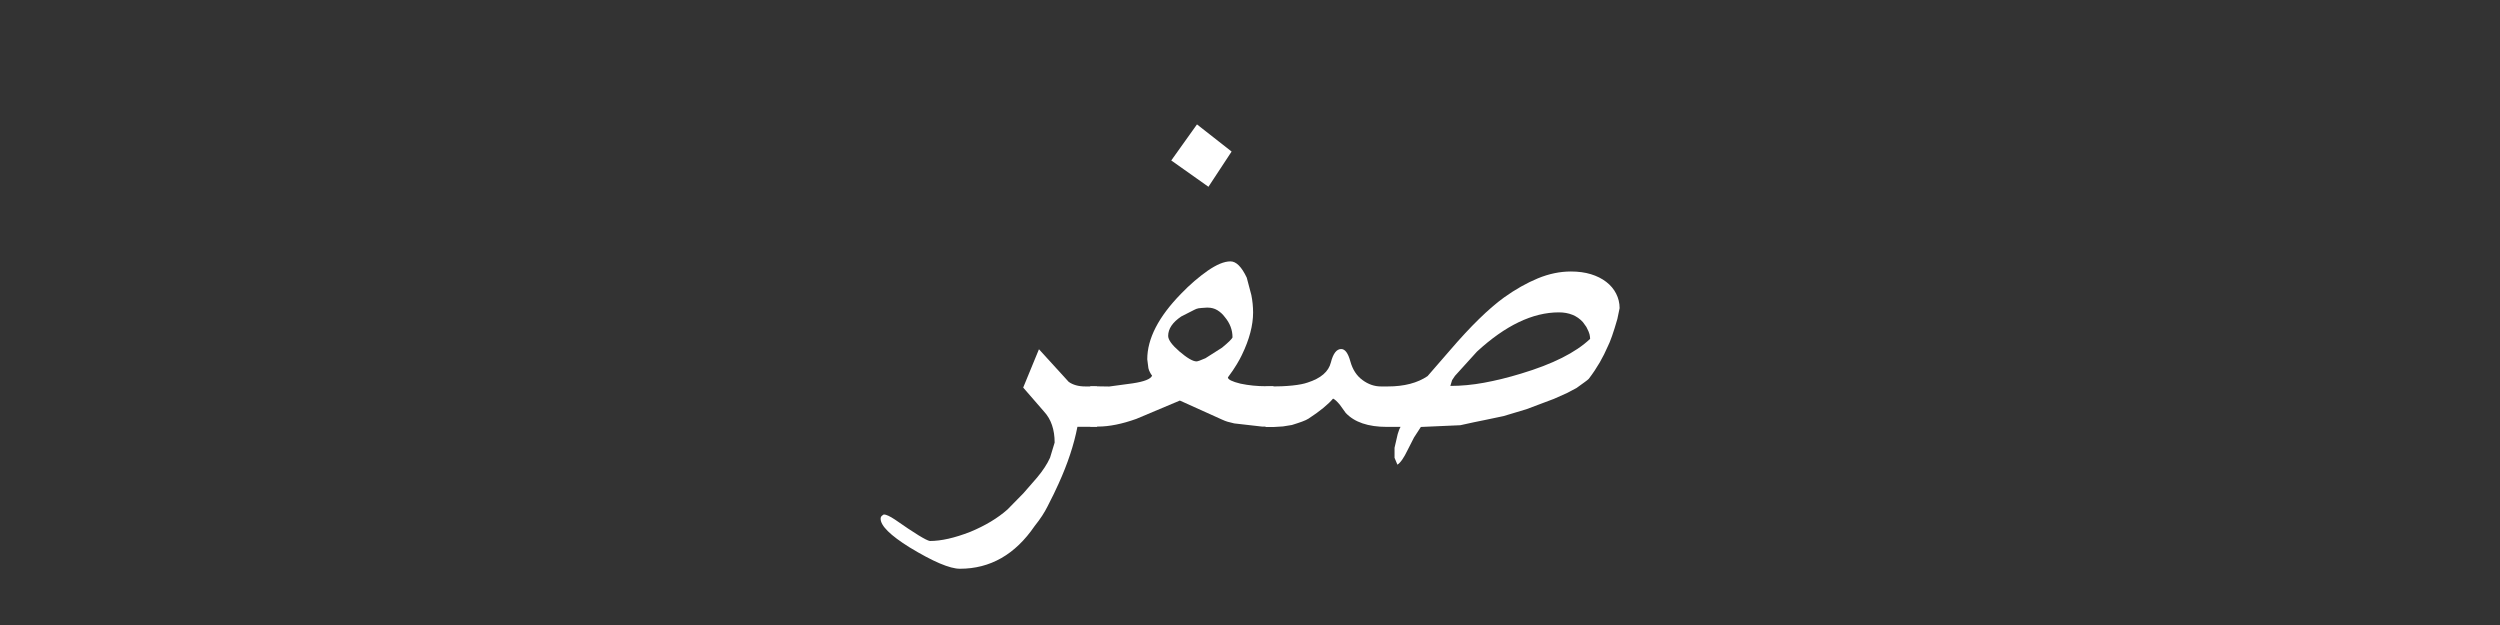 <?xml version="1.0" encoding="UTF-8" standalone="no"?>
<!-- Created with Inkscape (http://www.inkscape.org/) -->

<svg
   xmlns:dc="http://purl.org/dc/elements/1.1/"
   xmlns:cc="http://creativecommons.org/ns#"
   xmlns:rdf="http://www.w3.org/1999/02/22-rdf-syntax-ns#"
   xmlns:svg="http://www.w3.org/2000/svg"
   xmlns="http://www.w3.org/2000/svg"
   xmlns:sodipodi="http://sodipodi.sourceforge.net/DTD/sodipodi-0.dtd"
   xmlns:inkscape="http://www.inkscape.org/namespaces/inkscape"
   width="128"
   height="32"
   id="svg2"
   version="1.1"
   inkscape:version="0.48.4 r9939"
   sodipodi:docname="template.svg">
  <rect width="100%" height="100%" fill="#333333" stroke="none"/>
  <defs
     id="defs4" />
  <sodipodi:namedview
     id="base"
     pagecolor="#ffffff"
     bordercolor="#666666"
     borderopacity="1.0"
     inkscape:pageopacity="0.0"
     inkscape:pageshadow="2"
     inkscape:zoom="4.0546875"
     inkscape:cx="22.880499"
     inkscape:cy="35.701469"
     inkscape:document-units="px"
     inkscape:current-layer="layer1"
     showgrid="false"
     inkscape:window-width="1366"
     inkscape:window-height="706"
     inkscape:window-x="-8"
     inkscape:window-y="-8"
     inkscape:window-maximized="1" />
  <g
     inkscape:label="Layer 1"
     inkscape:groupmode="layer"
     id="layer1"
     transform="translate(0,-1020.362)">
    <g
       transform="matrix(3.862,0,0,3.862,-135.804,978.263)"
       style="font-size:7.768px;font-style:normal;font-variant:normal;font-weight:normal;font-stretch:normal;text-align:start;line-height:142%;letter-spacing:0px;word-spacing:0px;writing-mode:lr-tb;text-anchor:start;fill:#ffffff;fill-opacity:1;stroke:none;font-family:KacstBook;-inkscape-font-specification:KacstBook"
       id="flowRoot2985">
      <path
         d="m 51.989,16.025 c 0.243,1e-6 0.413,-0.018 0.512,-0.053 0.174,-0.056 0.277,-0.144 0.307,-0.266 0.03,-0.119 0.076,-0.178 0.137,-0.178 0.051,10e-7 0.091,0.054 0.121,0.163 0.03,0.109 0.084,0.192 0.161,0.248 0.077,0.057 0.159,0.085 0.245,0.085 l 0.091,0 c 0.217,1e-6 0.393,-0.046 0.527,-0.137 l 0.296,-0.341 c 0.139,-0.162 0.268,-0.301 0.387,-0.417 0.119,-0.116 0.229,-0.211 0.33,-0.284 0.152,-0.109 0.302,-0.193 0.449,-0.254 0.148,-0.061 0.294,-0.091 0.438,-0.091 0.099,2e-6 0.187,0.012 0.266,0.036 0.078,0.024 0.146,0.058 0.203,0.102 0.057,0.044 0.101,0.096 0.131,0.156 0.03,0.059 0.046,0.123 0.046,0.192 l -0.03,0.144 c -0.025,0.089 -0.049,0.163 -0.07,0.224 -0.021,0.061 -0.041,0.109 -0.059,0.144 -0.028,0.066 -0.063,0.135 -0.104,0.207 -0.042,0.072 -0.09,0.145 -0.146,0.218 -0.01,0.01 -0.028,0.025 -0.055,0.044 -0.027,0.019 -0.063,0.045 -0.108,0.078 l -0.129,0.068 -0.171,0.076 -0.364,0.137 -0.303,0.091 c -0.066,0.015 -0.147,0.032 -0.243,0.051 -0.096,0.019 -0.206,0.042 -0.33,0.07 l -0.523,0.023 -0.091,0.14 -0.083,0.163 c -0.051,0.106 -0.096,0.172 -0.137,0.197 l -0.038,-0.091 0,-0.133 0.042,-0.182 c 0.013,-0.043 0.025,-0.075 0.038,-0.095 l -0.182,0 c -0.248,0 -0.43,-0.062 -0.546,-0.186 l -0.076,-0.106 c -0.038,-0.046 -0.068,-0.073 -0.091,-0.083 -0.066,0.078 -0.174,0.167 -0.326,0.266 -0.02,0.013 -0.049,0.026 -0.087,0.04 -0.038,0.014 -0.082,0.028 -0.133,0.044 l -0.118,0.019 -0.129,0.008 -0.102,0 0,-0.535 z m 4.256,-0.63 c -4e-6,-0.02 -0.003,-0.041 -0.008,-0.063 -0.005,-0.021 -0.019,-0.054 -0.042,-0.097 l -0.046,-0.064 c -0.078,-0.086 -0.185,-0.129 -0.319,-0.129 -0.346,2e-6 -0.708,0.173 -1.085,0.52 l -0.292,0.322 -0.038,0.057 -0.023,0.076 c 0.144,10e-7 0.293,-0.014 0.446,-0.042 0.153,-0.028 0.317,-0.068 0.491,-0.121 0.42,-0.126 0.724,-0.279 0.914,-0.459 z"
         style="fill:#ffffff"
         id="path2996" />
      <path
         d="m 51.185,13.377 -0.493,-0.349 0.341,-0.478 0.459,0.36 z m -1.316,2.648 0.311,-0.042 c 0.154,-0.023 0.24,-0.057 0.258,-0.102 -0.01,-0.013 -0.02,-0.027 -0.028,-0.044 -0.009,-0.016 -0.016,-0.035 -0.021,-0.055 l -0.015,-0.118 c -10e-7,-0.273 0.149,-0.563 0.448,-0.869 0.058,-0.061 0.118,-0.117 0.178,-0.169 0.061,-0.052 0.119,-0.097 0.176,-0.137 0.057,-0.039 0.111,-0.07 0.161,-0.091 0.051,-0.021 0.097,-0.032 0.14,-0.032 0.076,2e-6 0.148,0.072 0.216,0.216 l 0.061,0.231 c 0.015,0.076 0.023,0.153 0.023,0.231 -2e-6,0.169 -0.049,0.357 -0.148,0.561 -0.015,0.033 -0.038,0.075 -0.068,0.125 -0.03,0.051 -0.07,0.109 -0.118,0.174 -2e-6,0.028 0.056,0.056 0.167,0.083 0.109,0.023 0.221,0.034 0.338,0.034 l 0.099,0 0,0.535 -0.152,0 -0.368,-0.042 c -0.043,-0.01 -0.073,-0.018 -0.091,-0.023 -0.018,-0.005 -0.043,-0.015 -0.076,-0.03 l -0.554,-0.25 -0.577,0.243 c -0.19,0.068 -0.359,0.102 -0.508,0.102 l -0.102,0 0,-0.535 z m 1.635,-0.652 c -2e-6,-0.099 -0.034,-0.188 -0.102,-0.269 -0.028,-0.038 -0.061,-0.068 -0.099,-0.091 -0.038,-0.023 -0.081,-0.034 -0.129,-0.034 l -0.011,0 c -0.053,0.003 -0.09,0.006 -0.11,0.009 -0.02,0.004 -0.039,0.011 -0.057,0.021 l -0.171,0.087 c -0.116,0.078 -0.174,0.164 -0.174,0.258 -10e-7,0.051 0.049,0.119 0.148,0.205 0.104,0.089 0.18,0.133 0.228,0.133 0.015,1e-6 0.054,-0.014 0.118,-0.042 l 0.22,-0.14 c 0.083,-0.068 0.13,-0.114 0.14,-0.137 z"
         style="fill:#ffffff"
         id="path2998" />
      <path
         d="m 49.448,16.559 c -0.046,0.238 -0.129,0.489 -0.25,0.755 -0.018,0.04 -0.039,0.085 -0.063,0.135 -0.024,0.049 -0.052,0.106 -0.085,0.169 -0.018,0.035 -0.04,0.075 -0.068,0.118 -0.028,0.043 -0.062,0.09 -0.102,0.14 -0.258,0.377 -0.588,0.565 -0.99,0.565 -0.134,-2e-6 -0.357,-0.095 -0.668,-0.284 -0.255,-0.159 -0.383,-0.286 -0.383,-0.379 0,-0.01 0.002,-0.019 0.006,-0.027 0.004,-0.008 0.016,-0.018 0.036,-0.03 0.03,-1e-6 0.08,0.023 0.148,0.068 0.26,0.182 0.415,0.277 0.463,0.284 0.149,-2e-6 0.327,-0.04 0.535,-0.121 0.2,-0.083 0.364,-0.182 0.493,-0.296 l 0.212,-0.216 0.182,-0.209 c 0.076,-0.091 0.133,-0.178 0.171,-0.262 l 0.061,-0.201 c -2e-6,-0.172 -0.047,-0.309 -0.14,-0.41 l -0.277,-0.319 0.209,-0.508 0.394,0.432 c 0.056,0.04 0.129,0.061 0.22,0.061 l 0.156,0 0,0.535 z"
         style="fill:#ffffff"
         id="path3000" />
    </g>
  </g>
</svg>
